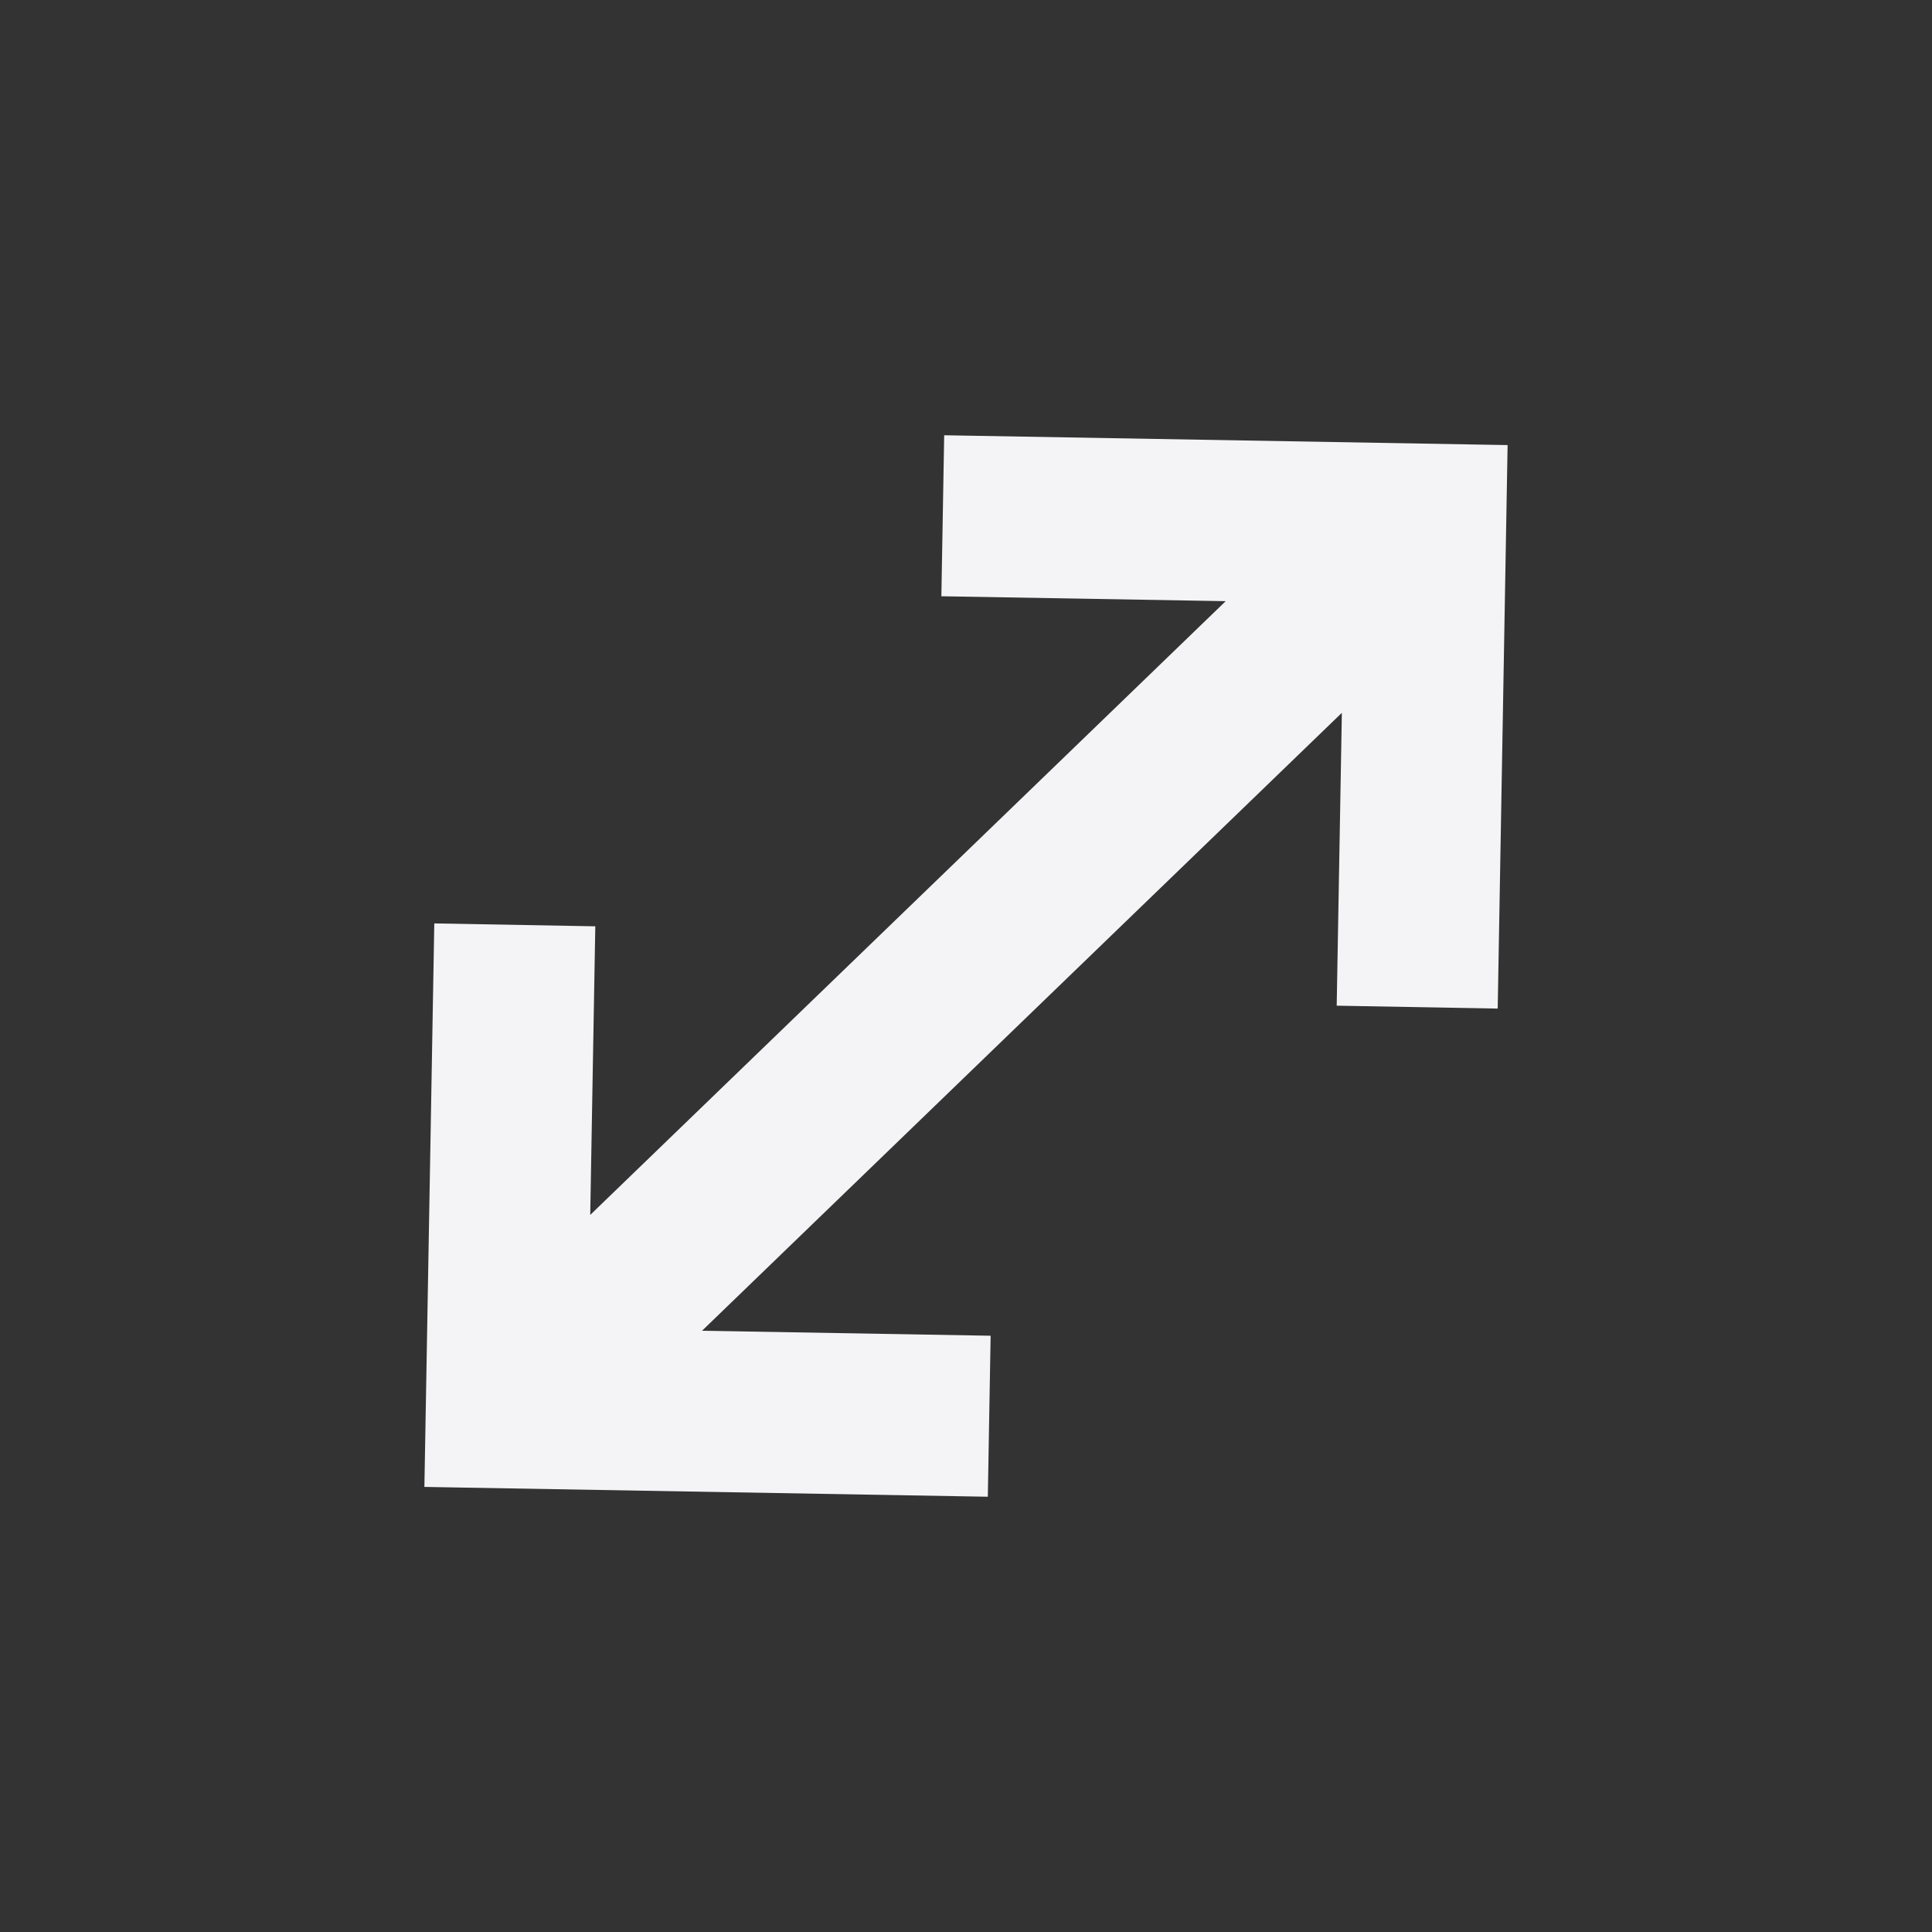 <svg fill="none" height="24" width="24" xmlns="http://www.w3.org/2000/svg">
    <rect width="100%" height="100%" fill="#333333" stroke="none"/>
    <path d="m12.306 16.593-.035 2-6.999-.122.123-7 2 .036-.063 3.585 7.894-7.624-3.532-.061.035-2 6.999.122-.123 7-2-.036.064-3.638-7.948 7.676z" fill="#f4f4f7"/>
</svg>
